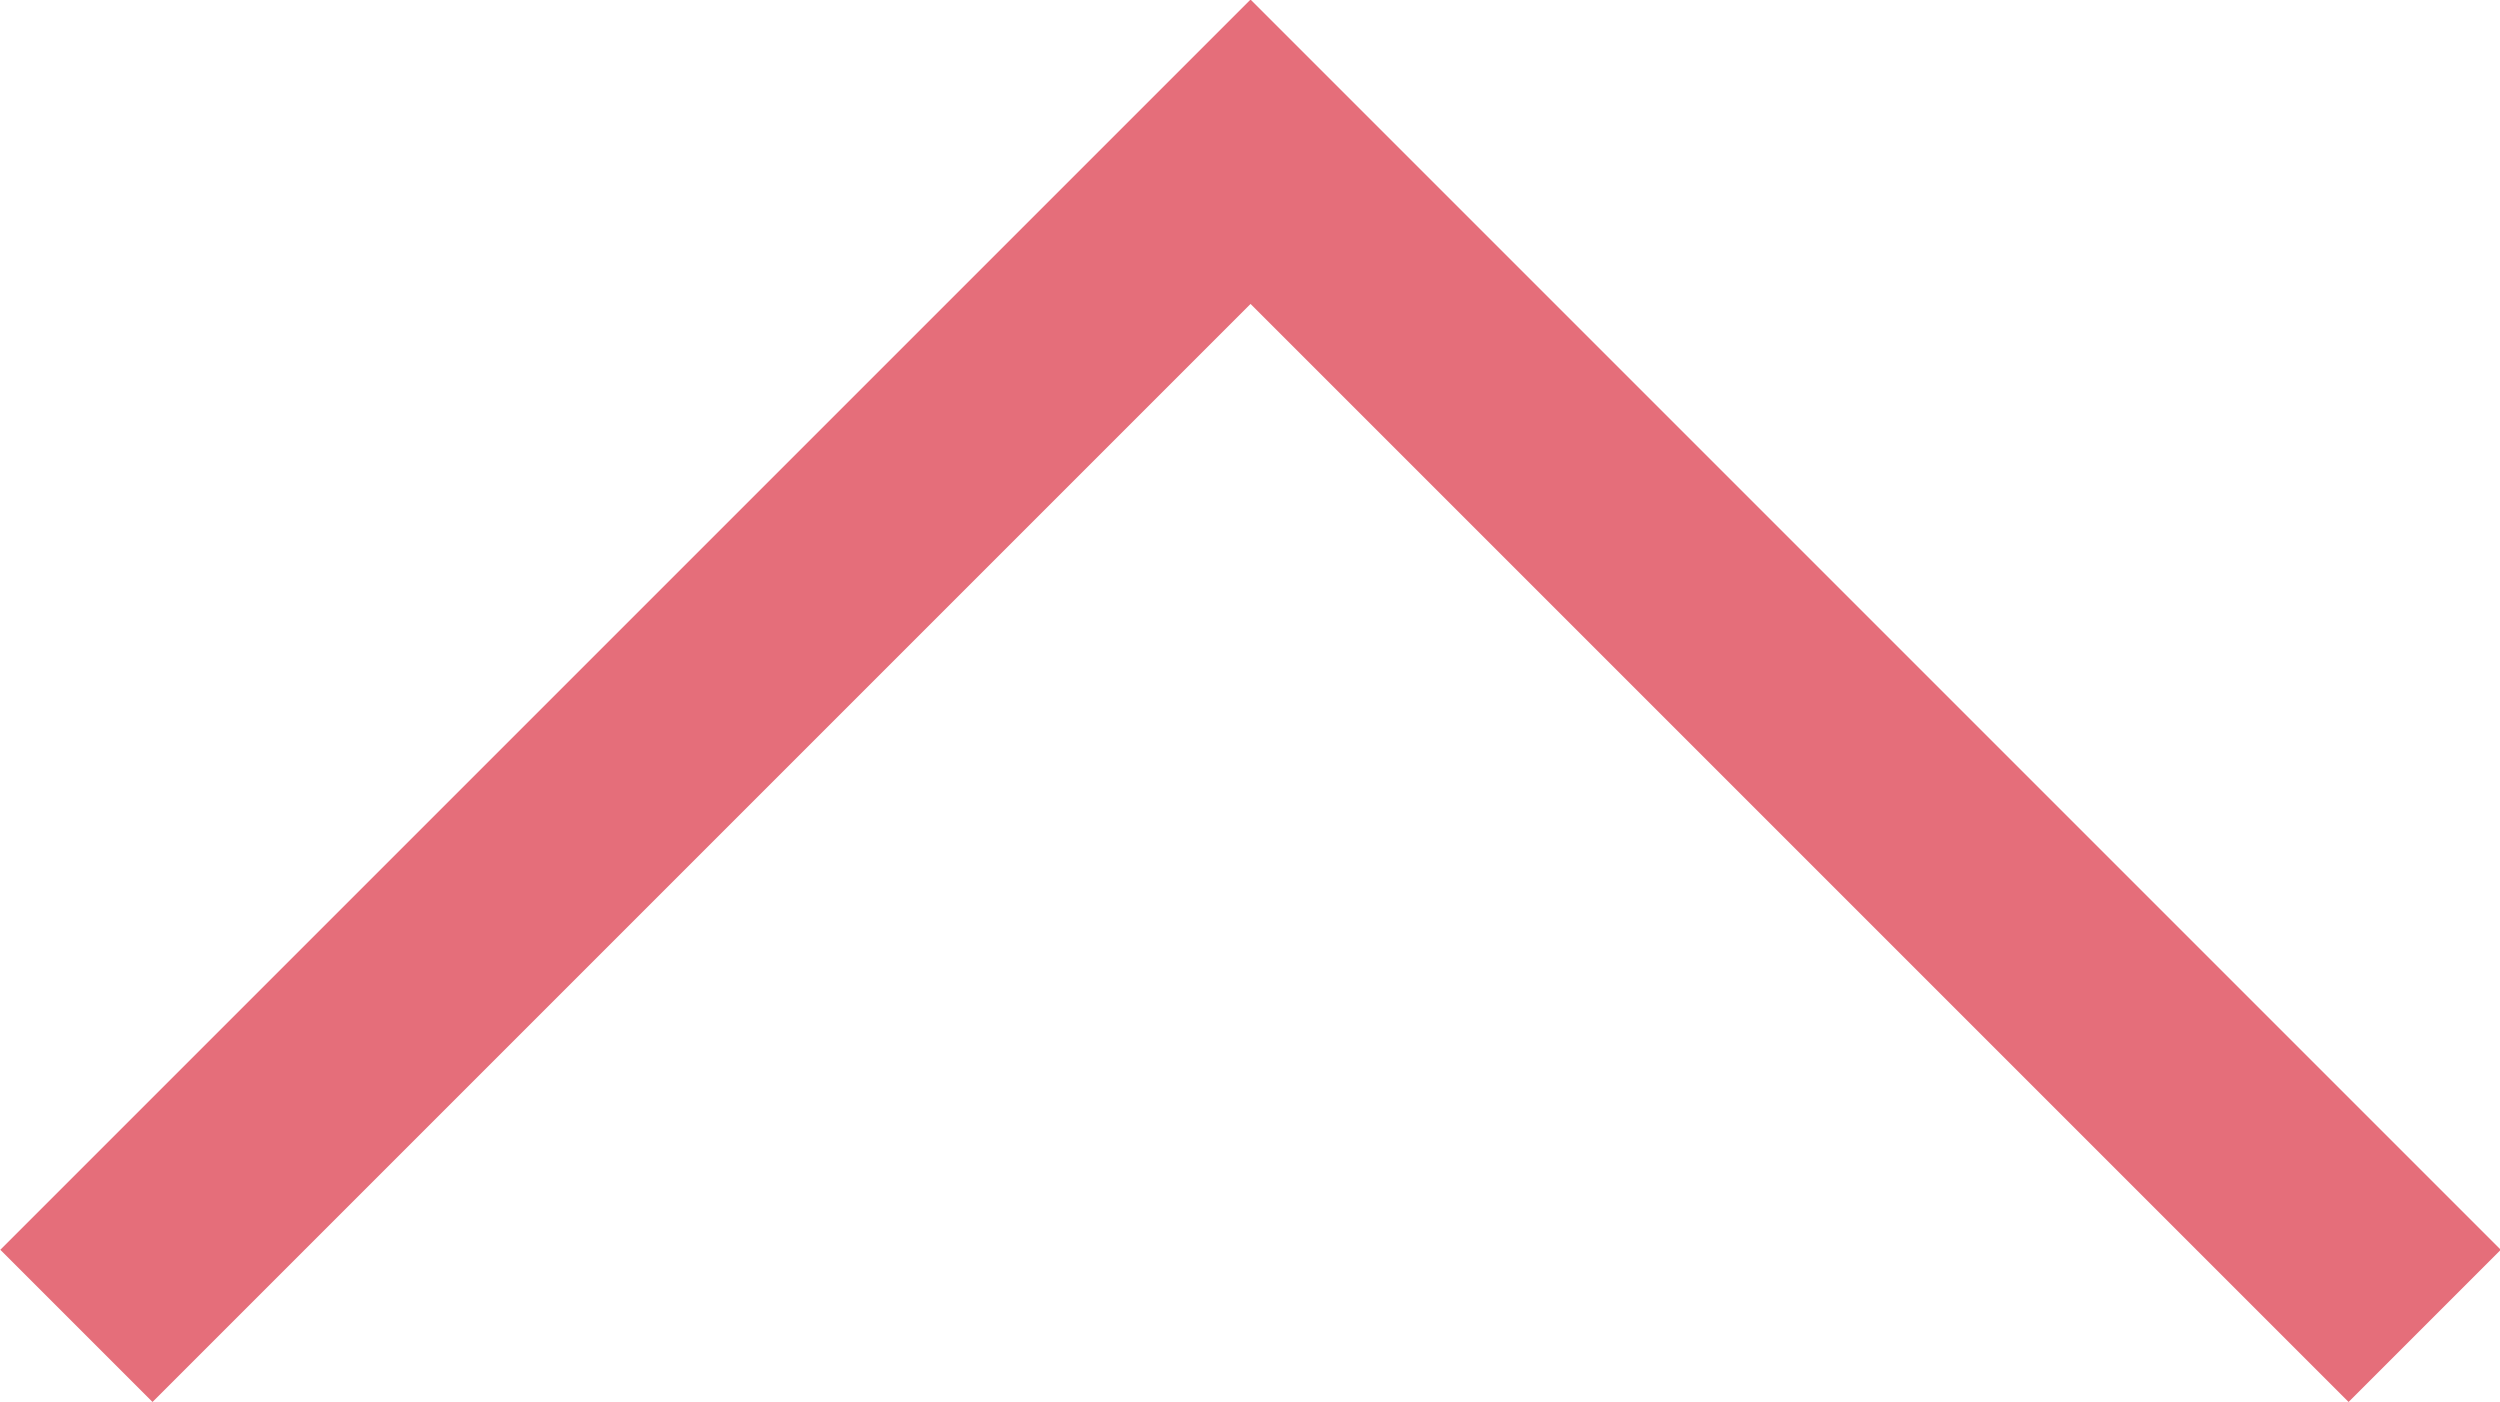 <svg xmlns="http://www.w3.org/2000/svg" viewBox="0 0 23.23 13.03"><defs><style>.cls-1{fill:none;stroke:#E56E7A;stroke-miterlimit:10;stroke-width:2px;}</style></defs><title>アセット 33</title><g id="レイヤー_2" data-name="レイヤー 2"><g id="SP"><polyline class="cls-1" points="22.53 12.32 11.62 1.41 0.71 12.32"/></g></g></svg>